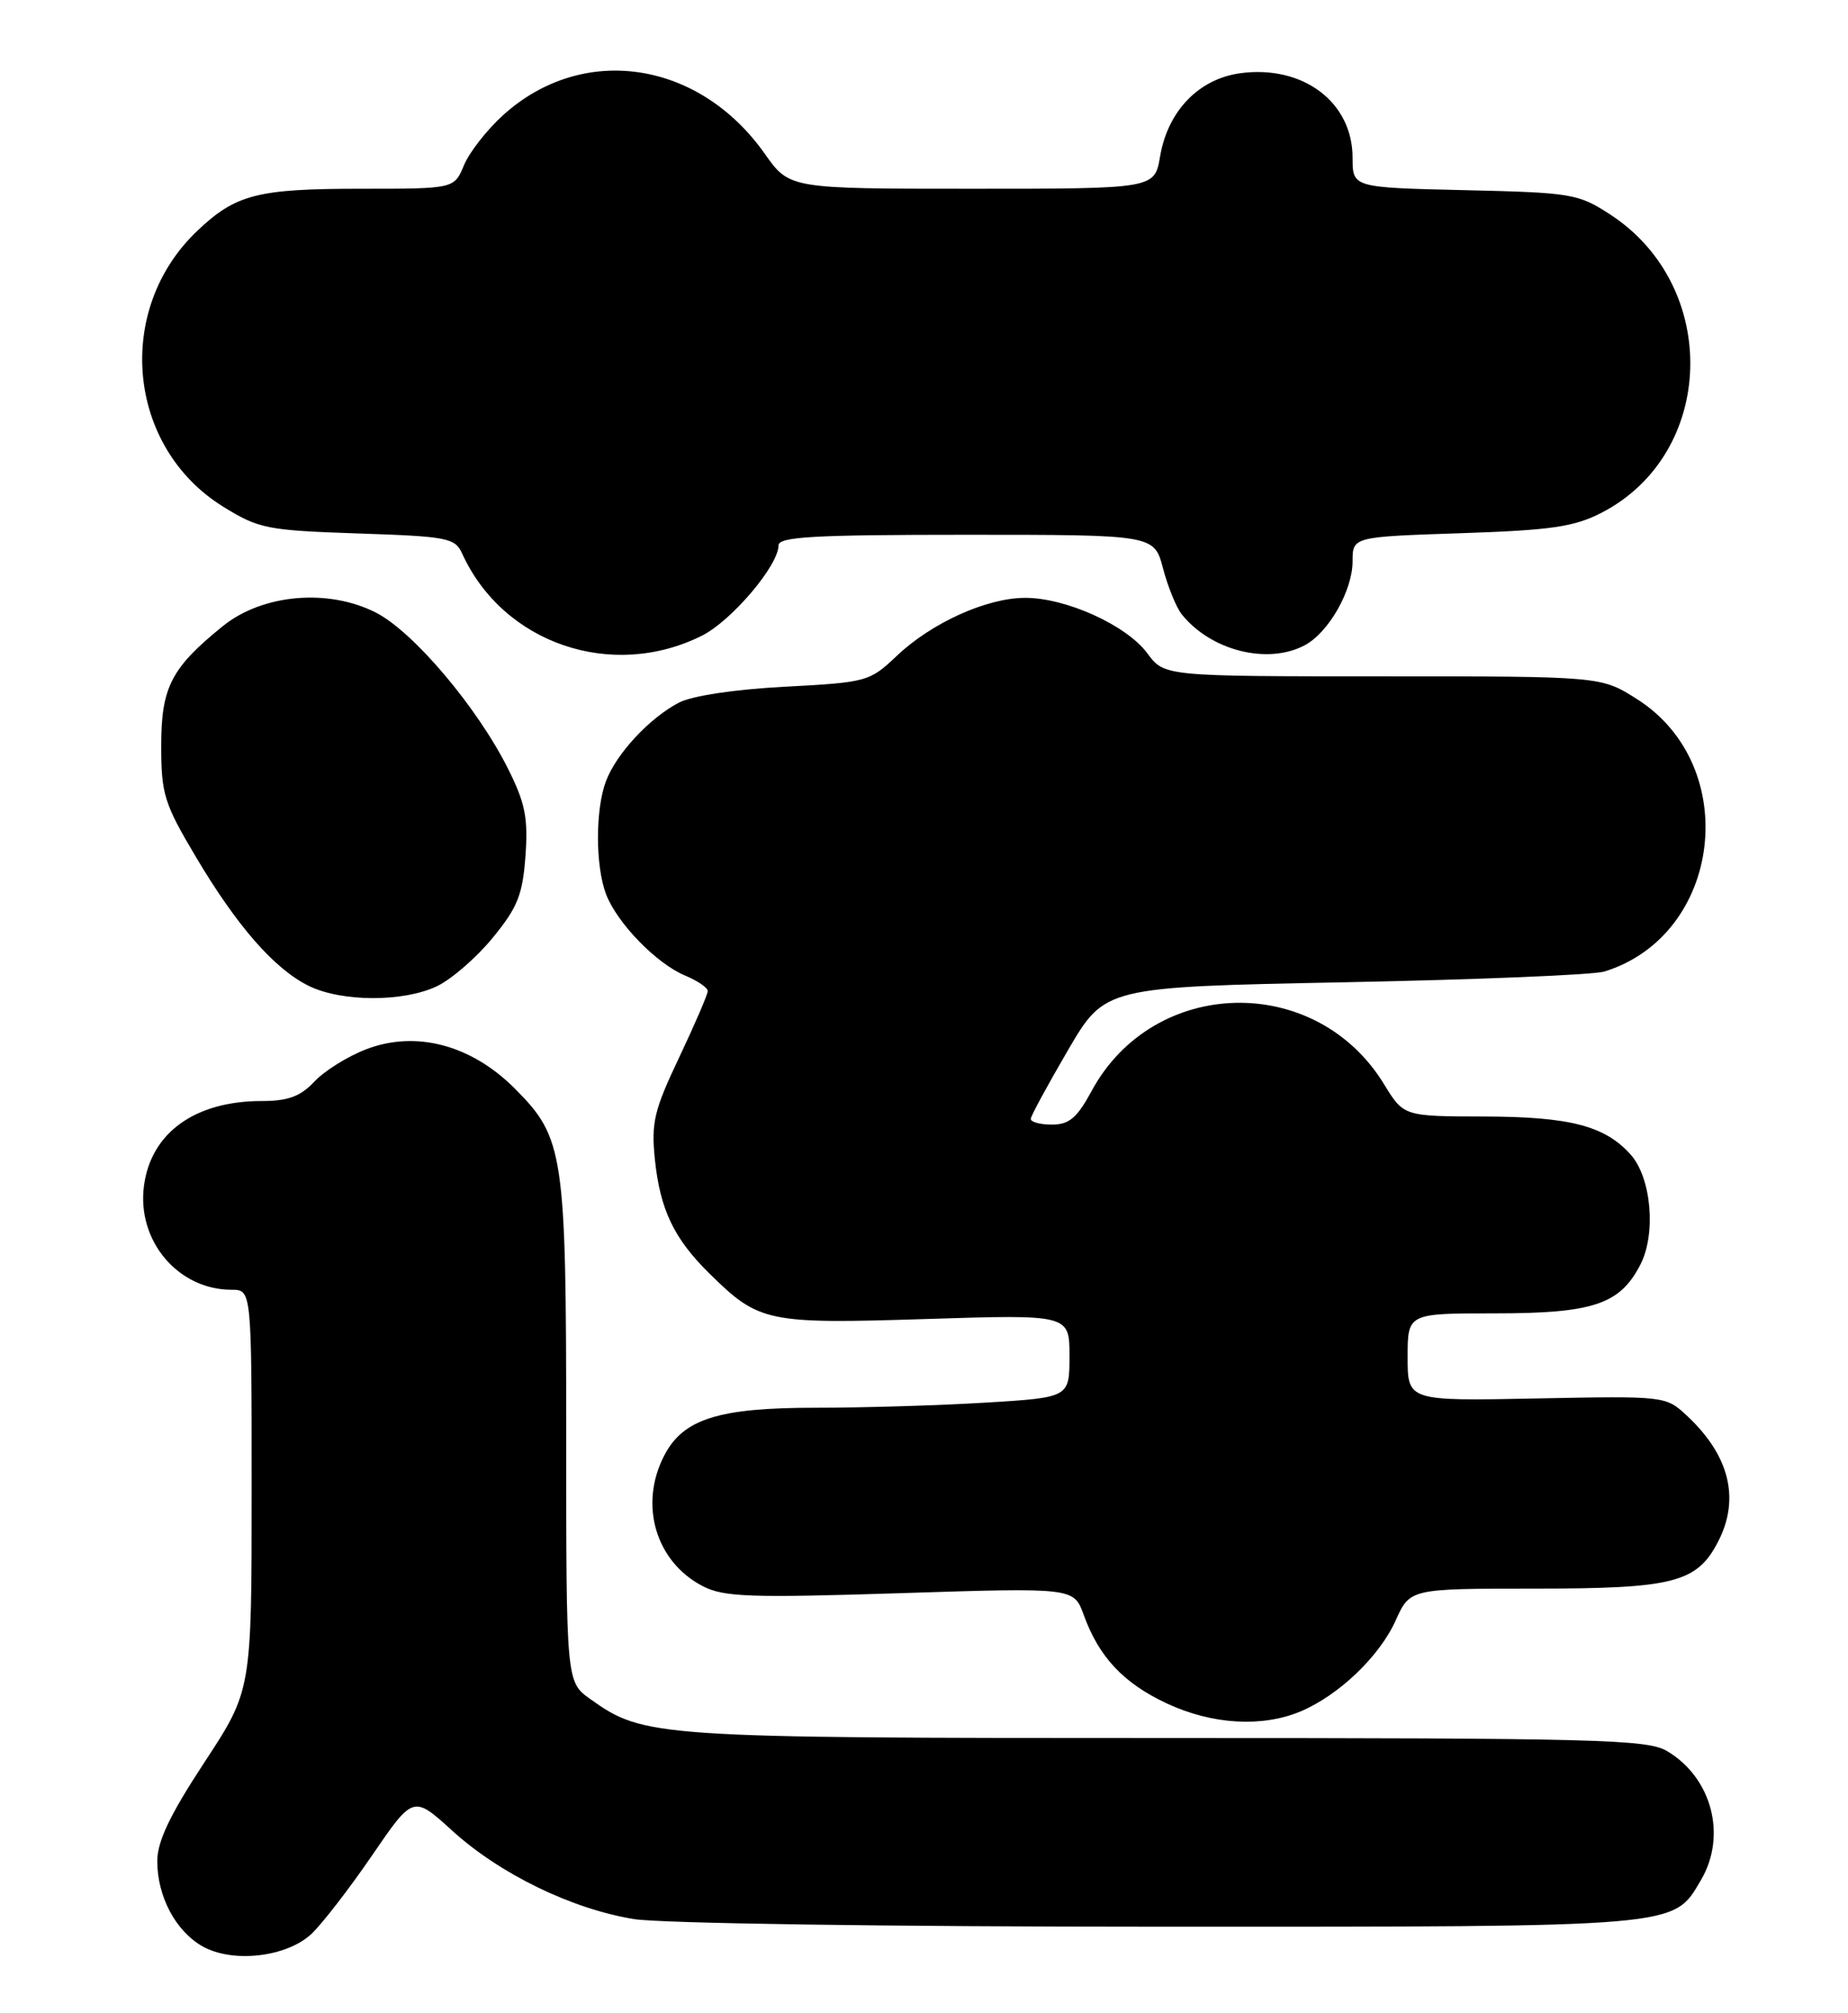 <?xml version="1.0" encoding="UTF-8" standalone="no"?>
<!DOCTYPE svg PUBLIC "-//W3C//DTD SVG 1.1//EN" "http://www.w3.org/Graphics/SVG/1.1/DTD/svg11.dtd" >
<svg xmlns="http://www.w3.org/2000/svg" xmlns:xlink="http://www.w3.org/1999/xlink" version="1.1" viewBox="0 0 235 256">
 <g >
 <path fill="currentColor"
d=" M 39.60 245.91 C 40.96 244.63 44.43 240.14 47.31 235.93 C 52.55 228.27 52.55 228.27 57.52 232.79 C 63.57 238.29 72.70 242.73 80.61 244.02 C 83.93 244.57 113.06 244.99 147.35 244.99 C 214.05 245.00 212.73 245.11 216.29 239.08 C 219.64 233.41 217.69 226.02 211.96 222.64 C 209.48 221.17 202.87 221.00 148.25 221.00 C 83.25 221.00 81.89 220.91 75.07 216.05 C 72.00 213.86 72.00 213.86 72.00 182.30 C 72.00 146.58 71.72 144.68 65.44 138.39 C 59.91 132.86 52.90 131.00 46.59 133.41 C 44.23 134.31 41.26 136.16 39.98 137.53 C 38.19 139.42 36.64 140.00 33.29 140.00 C 24.81 140.00 19.21 144.02 18.31 150.76 C 17.37 157.75 22.63 164.00 29.45 164.00 C 32.00 164.00 32.00 164.00 32.00 189.47 C 32.00 214.94 32.00 214.94 26.00 224.08 C 21.60 230.78 20.00 234.14 20.00 236.66 C 20.00 241.16 22.35 245.57 25.76 247.49 C 29.59 249.65 36.45 248.86 39.60 245.91 Z  M 165.35 217.63 C 170.22 215.59 175.41 210.64 177.48 206.05 C 179.30 202.00 179.30 202.00 195.20 202.00 C 212.82 202.00 215.79 201.24 218.48 196.03 C 221.30 190.58 219.93 185.05 214.50 180.00 C 211.83 177.51 211.73 177.50 195.41 177.82 C 179.00 178.15 179.00 178.15 179.00 172.57 C 179.00 167.00 179.00 167.00 190.05 167.00 C 202.58 167.00 205.98 165.87 208.59 160.82 C 210.62 156.89 210.00 149.78 207.37 146.82 C 204.10 143.16 199.67 142.00 188.78 141.97 C 178.50 141.95 178.50 141.95 176.00 137.86 C 167.33 123.67 146.67 124.17 138.80 138.75 C 136.95 142.16 135.96 143.00 133.75 143.00 C 132.24 143.00 131.03 142.66 131.08 142.25 C 131.12 141.84 133.26 137.90 135.83 133.50 C 140.51 125.50 140.51 125.50 171.01 124.90 C 187.78 124.57 202.62 123.96 204.00 123.54 C 218.99 118.93 221.58 97.40 208.16 88.89 C 203.61 86.00 203.61 86.00 175.83 86.00 C 148.06 86.00 148.06 86.00 145.89 83.06 C 143.25 79.49 135.51 75.99 130.31 76.02 C 125.41 76.05 118.44 79.21 114.00 83.43 C 110.59 86.67 110.22 86.77 99.82 87.32 C 93.40 87.66 88.01 88.47 86.32 89.35 C 82.59 91.30 78.38 95.83 77.06 99.32 C 75.70 102.92 75.70 110.07 77.06 113.68 C 78.44 117.34 83.49 122.55 87.13 124.05 C 88.71 124.71 90.00 125.59 90.00 126.02 C 90.00 126.44 88.36 130.24 86.37 134.45 C 83.17 141.18 82.80 142.74 83.28 147.44 C 83.94 153.79 85.69 157.48 90.18 161.90 C 96.52 168.15 97.49 168.36 117.73 167.72 C 136.00 167.14 136.00 167.14 136.00 172.42 C 136.00 177.70 136.00 177.70 125.34 178.35 C 119.48 178.71 109.76 179.00 103.75 179.00 C 91.36 179.00 86.87 180.42 84.46 185.09 C 81.23 191.33 83.38 198.59 89.37 201.69 C 92.03 203.07 95.37 203.19 114.50 202.58 C 136.55 201.87 136.55 201.87 137.81 205.34 C 139.75 210.71 142.88 214.04 148.42 216.62 C 154.16 219.29 160.47 219.66 165.35 217.63 Z  M 55.55 125.41 C 57.40 124.53 60.60 121.76 62.65 119.25 C 65.82 115.39 66.46 113.78 66.82 108.85 C 67.17 104.01 66.79 102.11 64.61 97.76 C 60.69 89.93 52.57 80.33 47.81 77.90 C 41.73 74.80 33.37 75.54 28.33 79.62 C 21.76 84.94 20.50 87.39 20.50 94.84 C 20.50 100.97 20.88 102.18 24.88 108.91 C 30.14 117.78 34.89 123.20 39.26 125.36 C 43.43 127.41 51.27 127.44 55.55 125.41 Z  M 89.26 80.83 C 93.02 78.95 99.00 71.90 99.00 69.35 C 99.00 68.25 103.50 68.00 122.88 68.00 C 146.76 68.00 146.76 68.00 147.89 72.25 C 148.50 74.59 149.57 77.21 150.25 78.08 C 153.94 82.73 161.20 84.57 165.93 82.04 C 168.97 80.41 171.99 75.09 172.00 71.38 C 172.00 68.26 172.00 68.26 185.75 67.80 C 197.26 67.42 200.18 66.99 203.66 65.20 C 218.21 57.69 218.82 36.41 204.74 27.26 C 200.70 24.63 199.84 24.49 186.25 24.18 C 172.00 23.85 172.00 23.85 172.00 20.06 C 172.00 12.99 165.70 8.24 157.73 9.31 C 152.45 10.02 148.49 14.12 147.52 19.90 C 146.82 24.00 146.82 24.00 123.60 24.00 C 100.39 24.00 100.39 24.00 97.25 19.55 C 88.87 7.67 74.11 5.48 63.99 14.63 C 61.92 16.50 59.68 19.37 59.00 21.01 C 57.76 24.00 57.76 24.00 45.94 24.00 C 32.76 24.00 30.00 24.70 25.13 29.31 C 14.50 39.36 16.13 56.86 28.40 64.44 C 32.91 67.23 33.96 67.44 45.50 67.83 C 56.92 68.21 57.86 68.39 58.77 70.39 C 63.98 81.83 77.81 86.56 89.26 80.83 Z "/>
</g>
</svg>